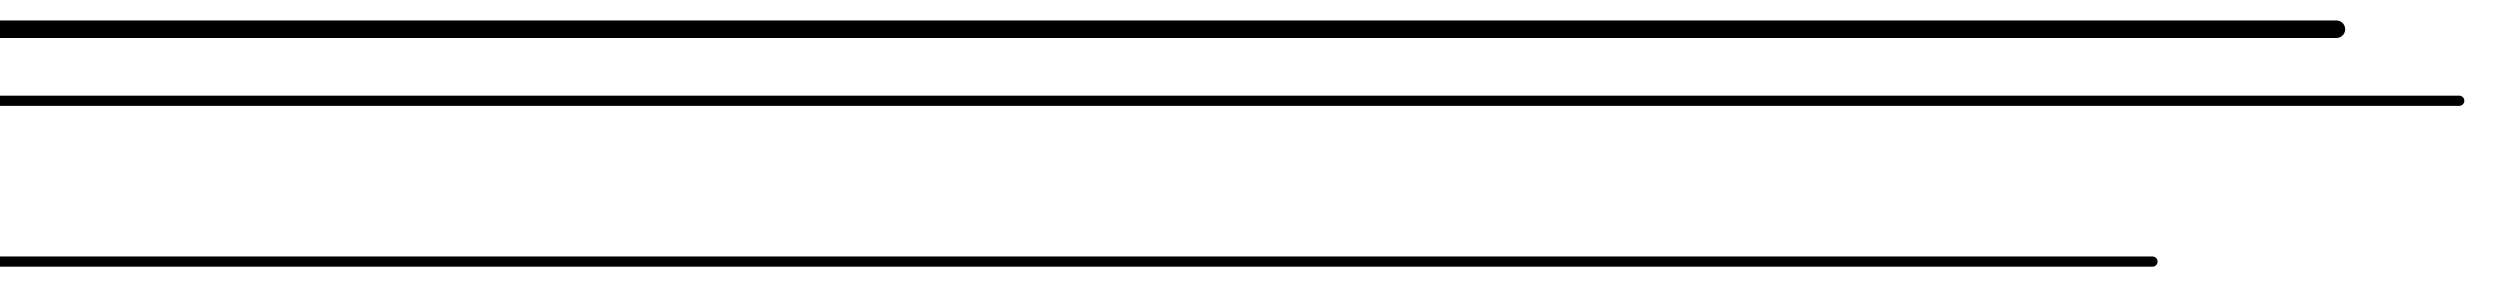 <svg width="171" height="21" viewBox="0 0 171 21" fill="none" xmlns="http://www.w3.org/2000/svg">
<path d="M168.21 6.892L-1.681 6.892" stroke="black" stroke-width="0.7" stroke-linecap="round"/>
<path d="M147.228 17.892L-22.664 17.892" stroke="black" stroke-width="0.7" stroke-linecap="round"/>
<path d="M159.81 2L-10.081 2" stroke="black" stroke-width="1.2" stroke-linecap="round"/>
</svg>

